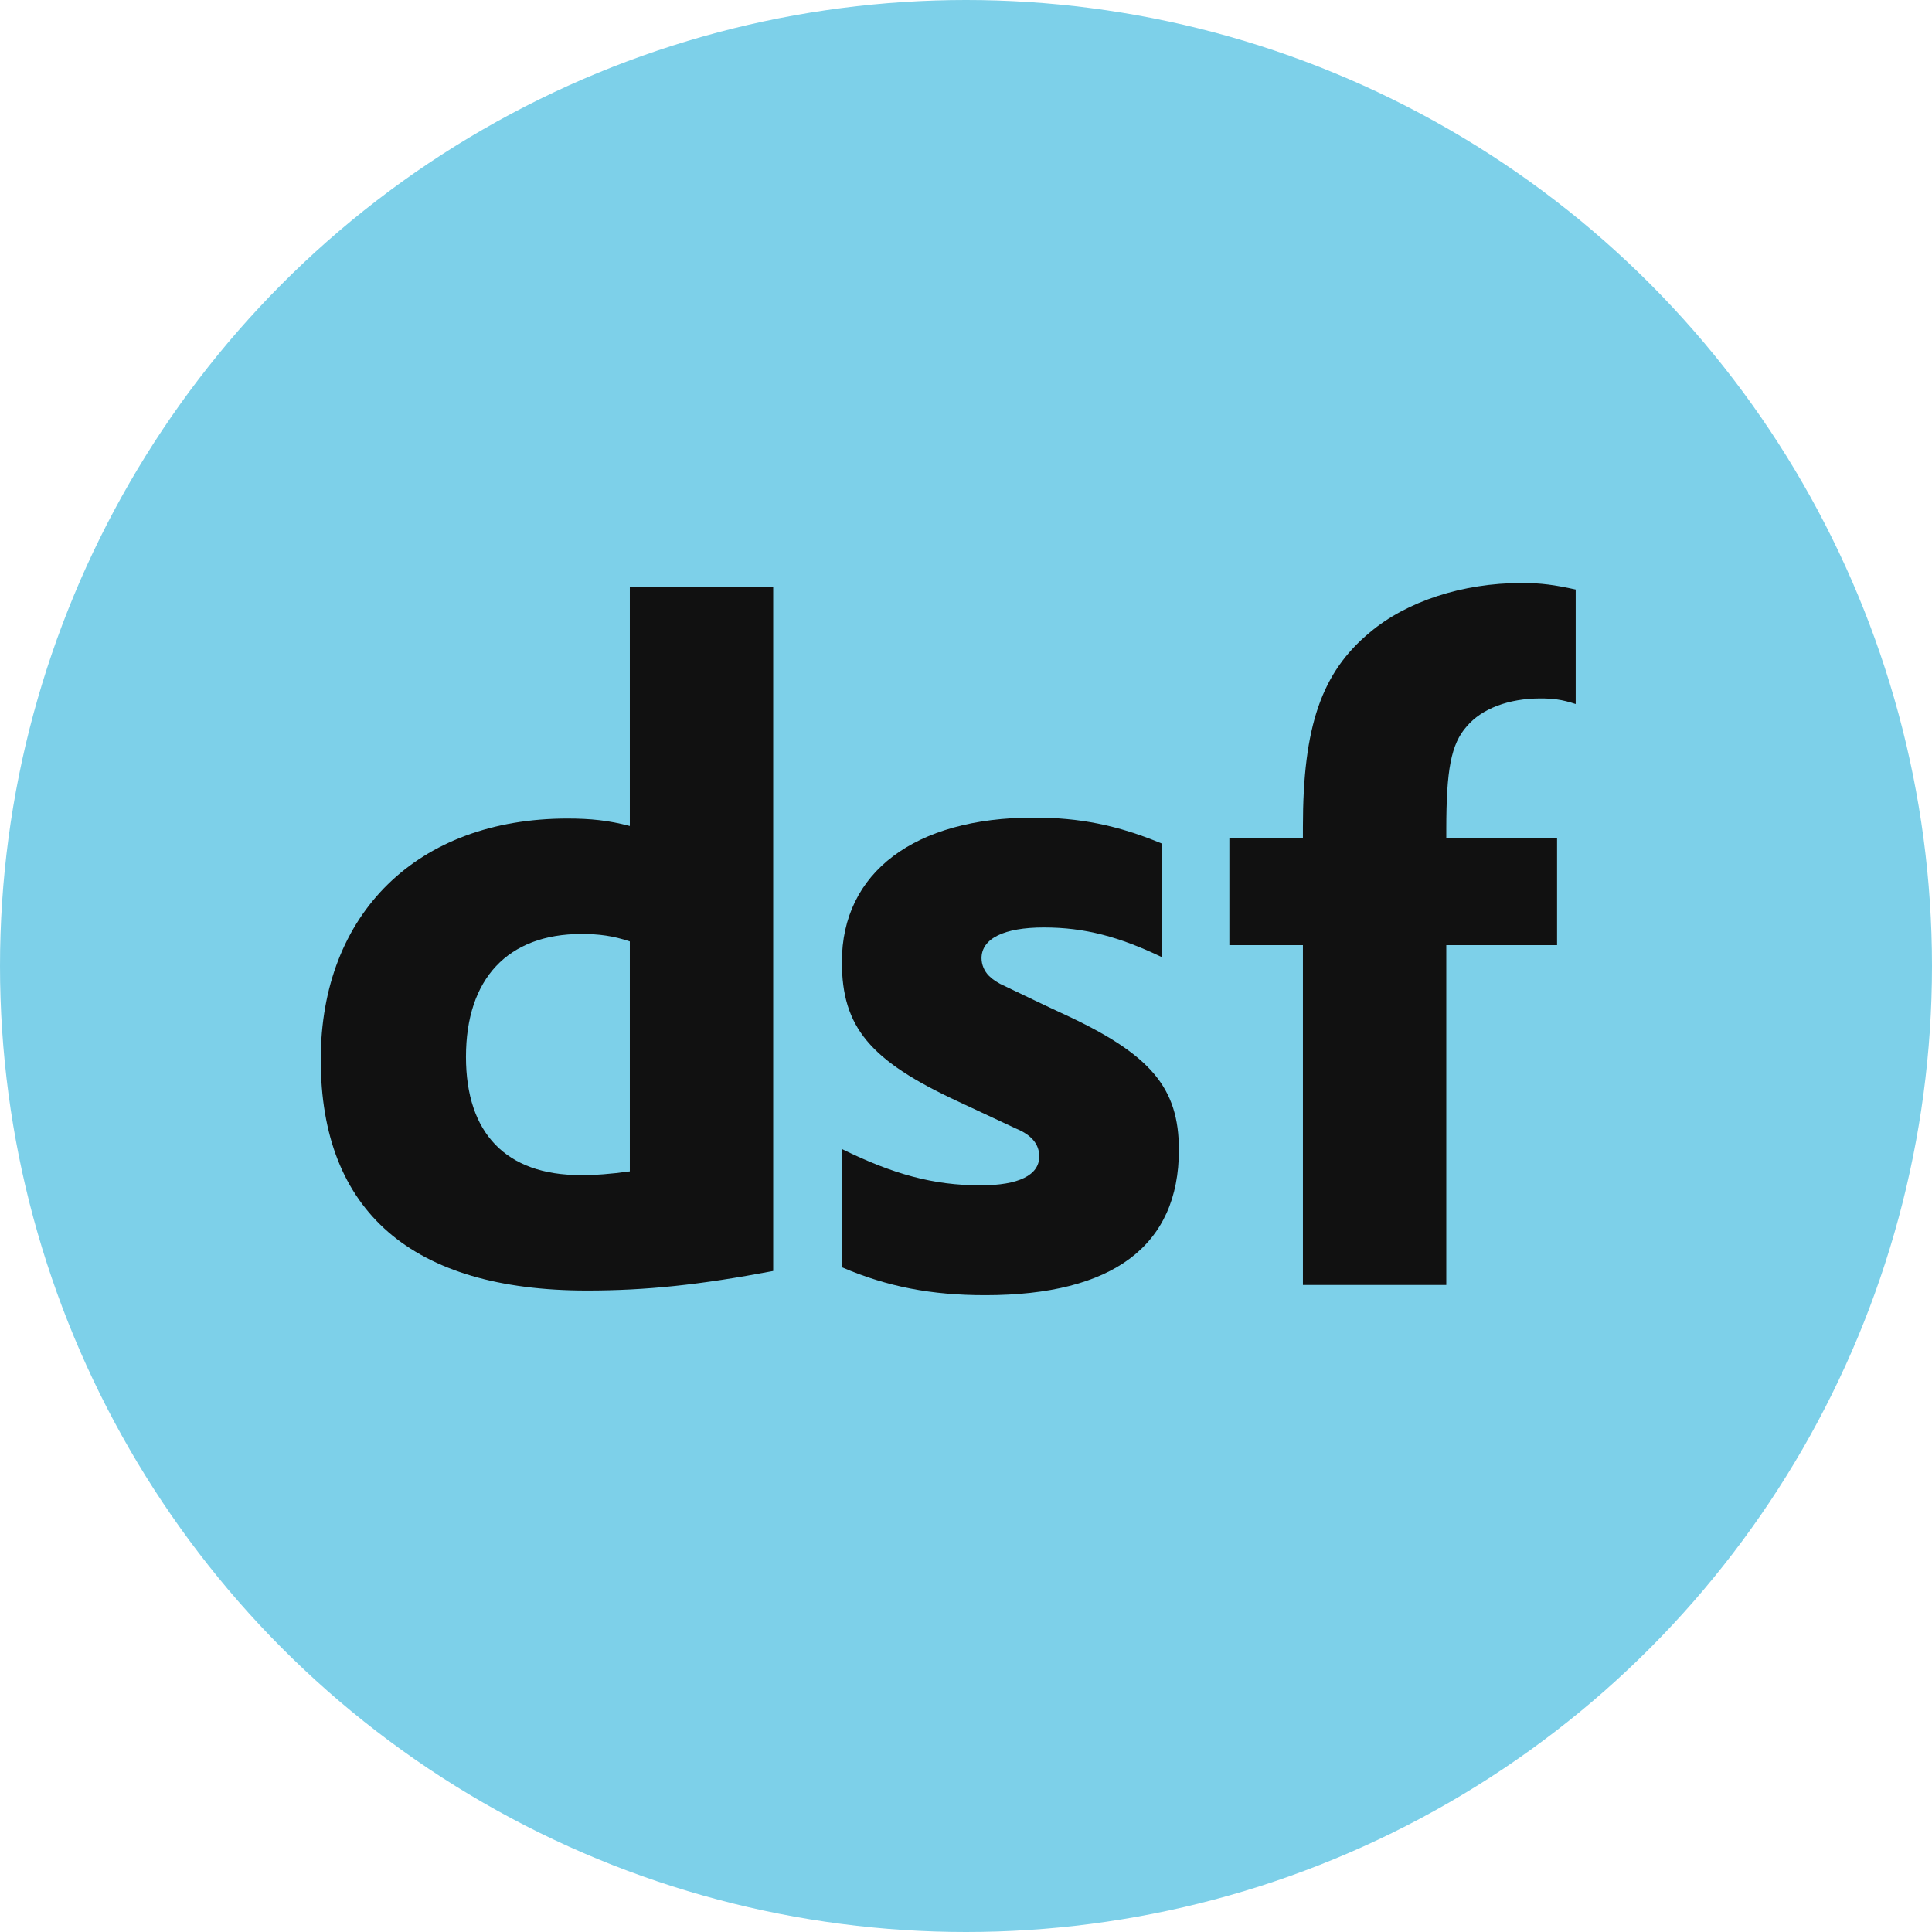 <svg fill="none" height="1024" viewBox="0 0 1024 1024" width="1024" xmlns="http://www.w3.org/2000/svg"><circle cx="512" cy="512" fill="#7dd0e9" r="512"/><g fill="#111"><path d="m333.821 437.787v-126.813h75.989v362.675c-38.982 7.402-67.601 10.362-98.687 10.362-92.766 0-141.123-41.942-141.123-122.372 0-77.469 51.317-127.799 130.76-127.799 12.336 0 21.712.986 33.061 3.947zm0 183.065v-121.879c-8.882-2.961-16.284-3.947-25.659-3.947-38.981 0-61.186 23.684-61.186 65.133 0 40.462 21.218 62.666 60.692 62.666 8.389 0 15.297-.493 26.153-1.973z"/><path d="m446.216 671.675v-62.667c27.139 13.323 48.356 19.244 73.522 19.244 20.23 0 31.086-5.428 31.086-15.296 0-6.415-3.947-11.349-12.336-14.803l-30.593-14.31c-46.876-21.711-61.679-39.475-61.679-74.015 0-47.37 38.488-76.483 101.647-76.483 24.179 0 44.41 3.948 68.095 13.816v60.2c-22.699-10.856-40.956-15.79-62.667-15.79-21.217 0-33.06 5.921-33.06 16.283 0 3.454 1.48 6.908 3.948 9.375 1.973 1.974 4.934 3.948 8.388 5.428 7.401 3.454 17.27 8.388 30.099 14.31 47.37 21.711 62.173 39.475 62.173 72.535 0 50.824-35.034 76.976-102.634 76.976-28.619 0-51.811-4.441-75.989-14.803z"/><path d="m651.593 500.946v-56.745h38.981v-5.921c0-53.291 9.869-81.91 35.528-103.128 19.244-16.283 48.85-26.152 80.43-26.152 10.362 0 17.27.987 28.619 3.454v60.693c-7.402-2.468-12.336-2.961-18.751-2.961-16.776 0-31.086 5.428-38.981 14.803-8.388 9.375-10.856 23.192-10.856 54.771v4.441h58.719v56.745h-58.719v180.104h-75.989v-180.104z"/></g></svg>